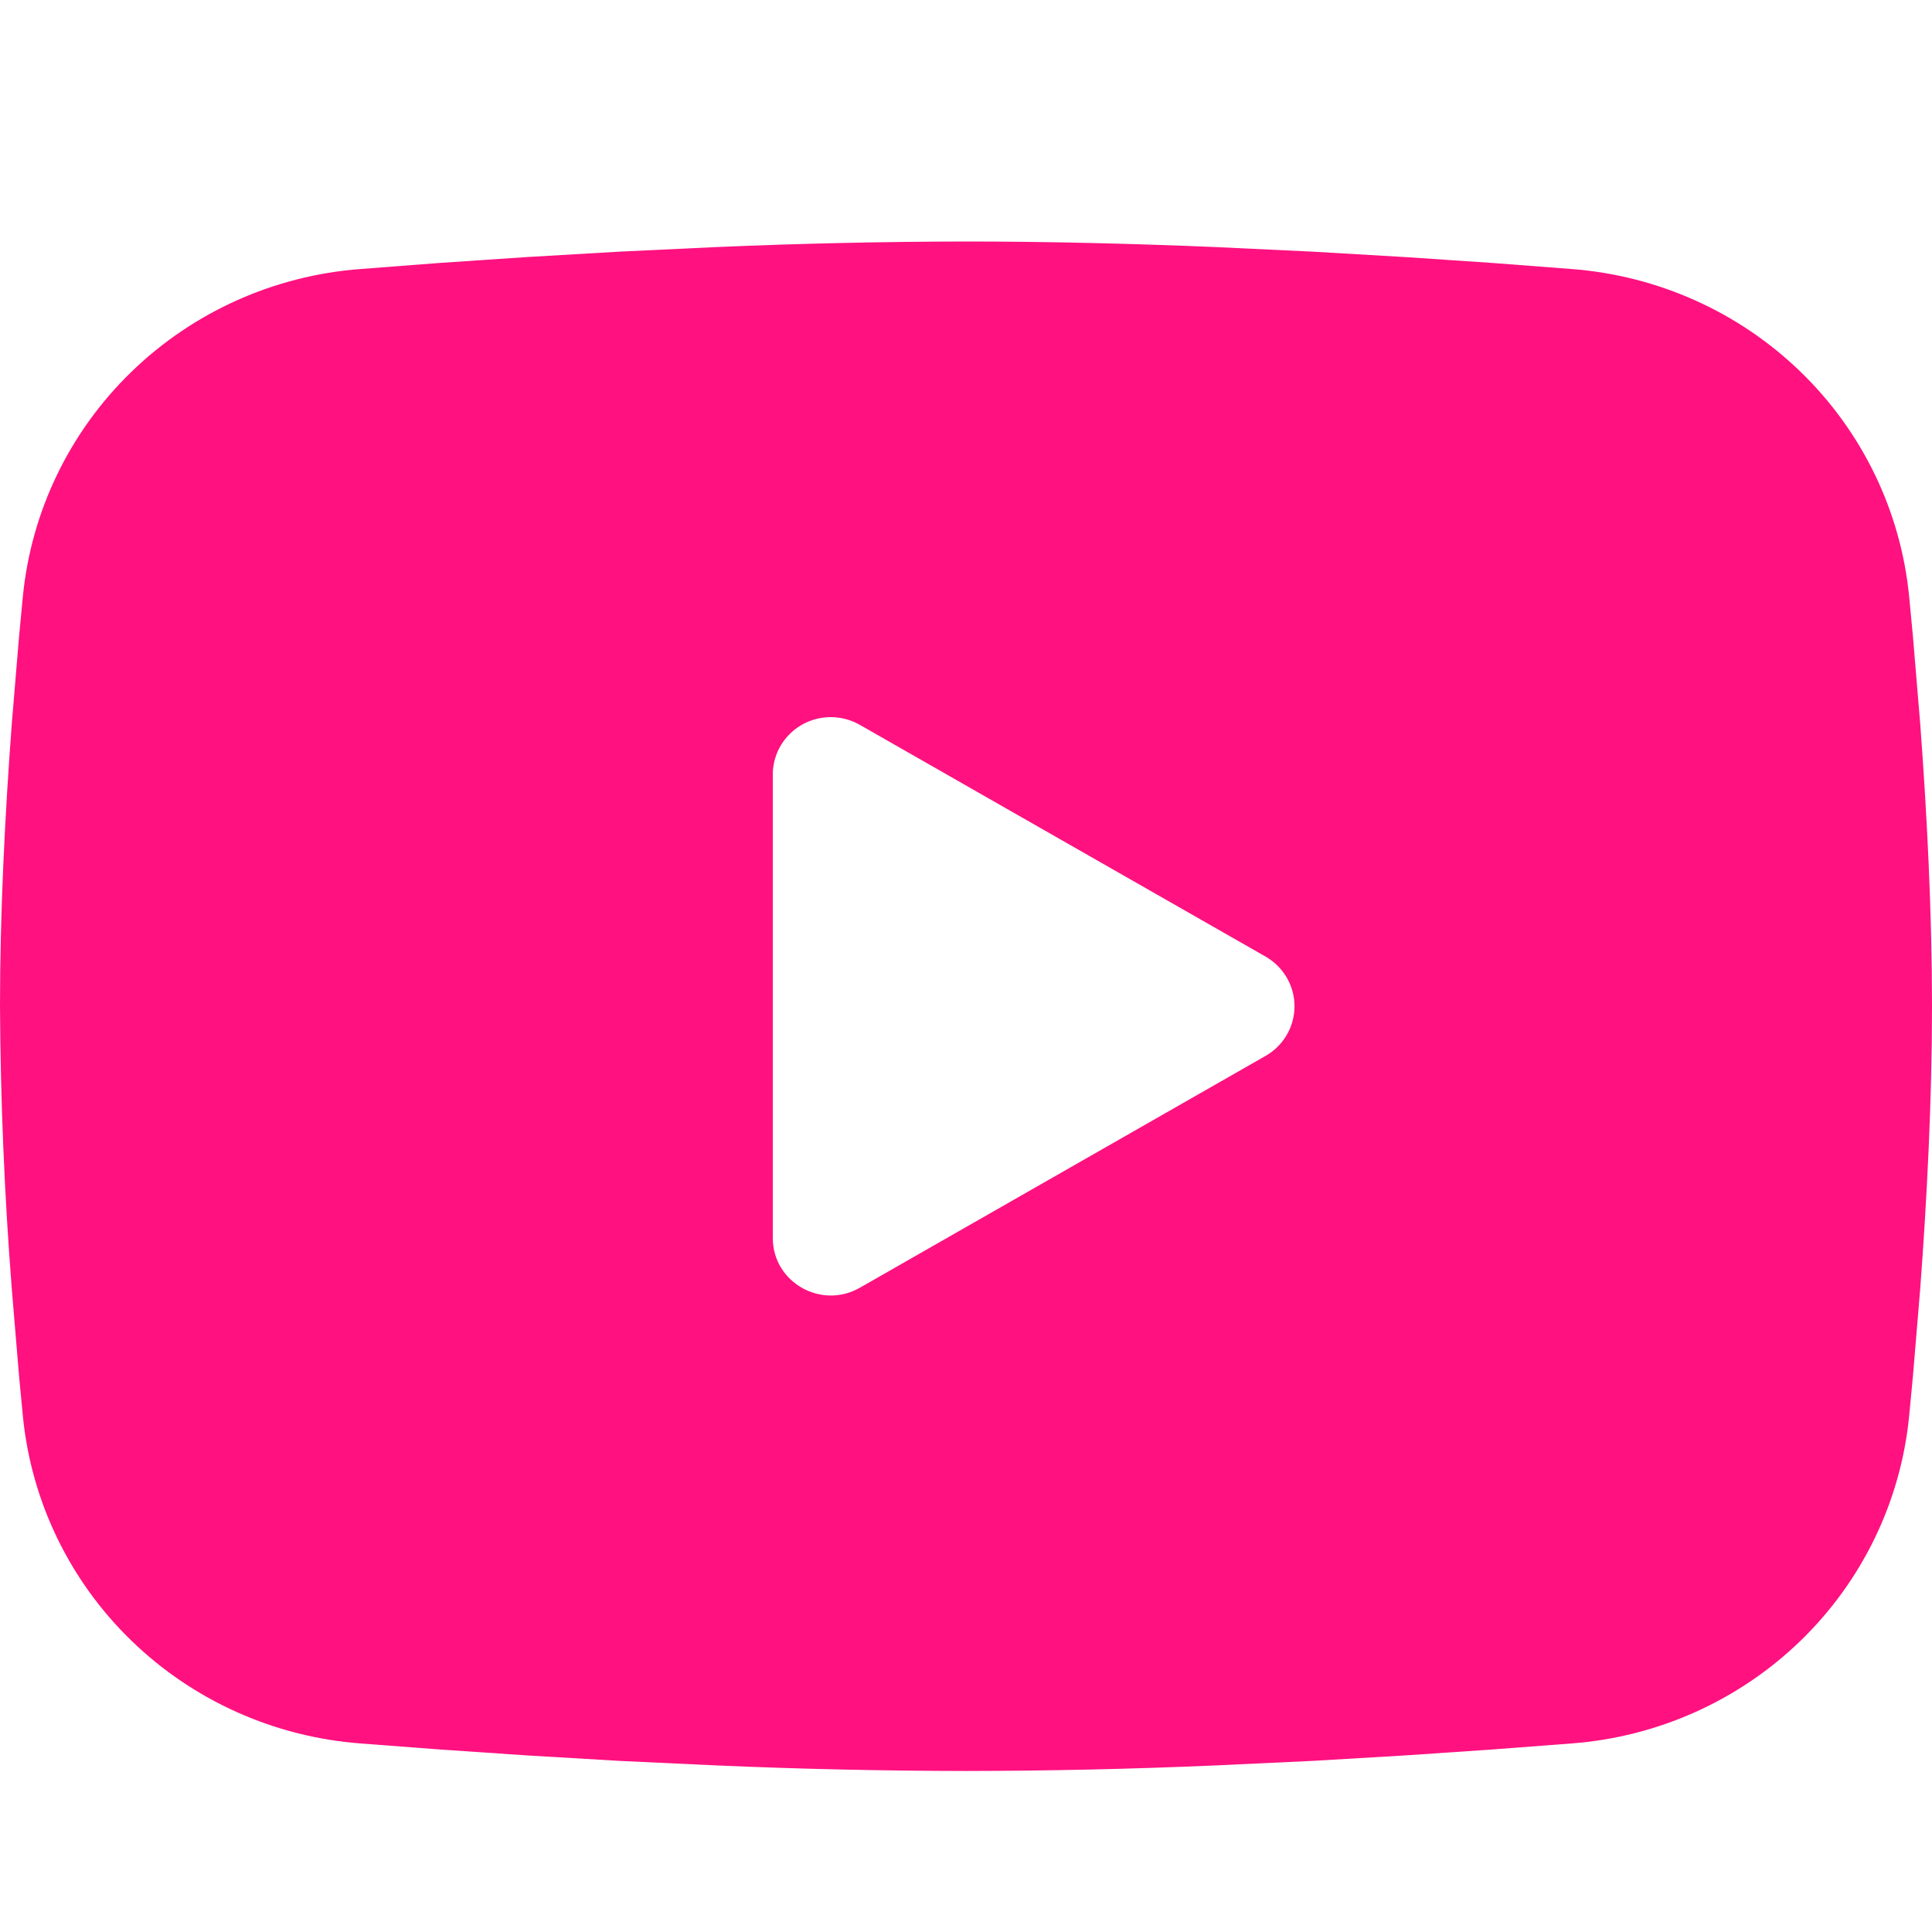 <svg width="32" height="32" viewBox="0 0 32 32" fill="none" xmlns="http://www.w3.org/2000/svg">
<g clip-path="url(#clip0_95_40)">
<path fill-rule="evenodd" clip-rule="evenodd" d="M16 4C17.368 4 18.771 4.035 20.131 4.092L21.738 4.168L23.275 4.258L24.715 4.355L26.03 4.456C27.458 4.564 28.801 5.167 29.823 6.158C30.846 7.149 31.482 8.466 31.621 9.876L31.685 10.549L31.805 11.989C31.917 13.483 32 15.11 32 16.667C32 18.223 31.917 19.851 31.805 21.344L31.685 22.785C31.664 23.016 31.643 23.239 31.621 23.458C31.482 24.868 30.846 26.184 29.823 27.176C28.8 28.167 27.456 28.77 26.029 28.877L24.717 28.977L23.277 29.075L21.738 29.166L20.131 29.241C18.755 29.301 17.378 29.331 16 29.333C14.622 29.331 13.245 29.301 11.869 29.241L10.262 29.166L8.725 29.075L7.285 28.977L5.97 28.877C4.542 28.769 3.199 28.166 2.177 27.175C1.154 26.184 0.518 24.867 0.379 23.458L0.315 22.785L0.195 21.344C0.073 19.788 0.008 18.227 0 16.667C0 15.11 0.083 13.483 0.195 11.989L0.315 10.549C0.336 10.318 0.357 10.094 0.379 9.876C0.518 8.466 1.154 7.15 2.176 6.159C3.198 5.167 4.541 4.564 5.968 4.456L7.282 4.355L8.722 4.258L10.261 4.168L11.867 4.092C13.244 4.033 14.622 4.002 16 4ZM12.8 12.827V20.506C12.8 21.238 13.6 21.694 14.24 21.33L20.96 17.49C21.106 17.407 21.228 17.287 21.312 17.142C21.397 16.998 21.441 16.834 21.441 16.667C21.441 16.5 21.397 16.336 21.312 16.191C21.228 16.047 21.106 15.927 20.96 15.843L14.24 12.005C14.094 11.922 13.928 11.878 13.76 11.878C13.591 11.878 13.426 11.922 13.28 12.005C13.134 12.089 13.013 12.209 12.928 12.354C12.844 12.498 12.8 12.662 12.8 12.829V12.827Z" fill="#FF1180"/>
</g>
<defs>
<clipPath id="clip0_95_40">
<rect width="32" height="32" fill="white"/>
</clipPath>
</defs>
</svg>
